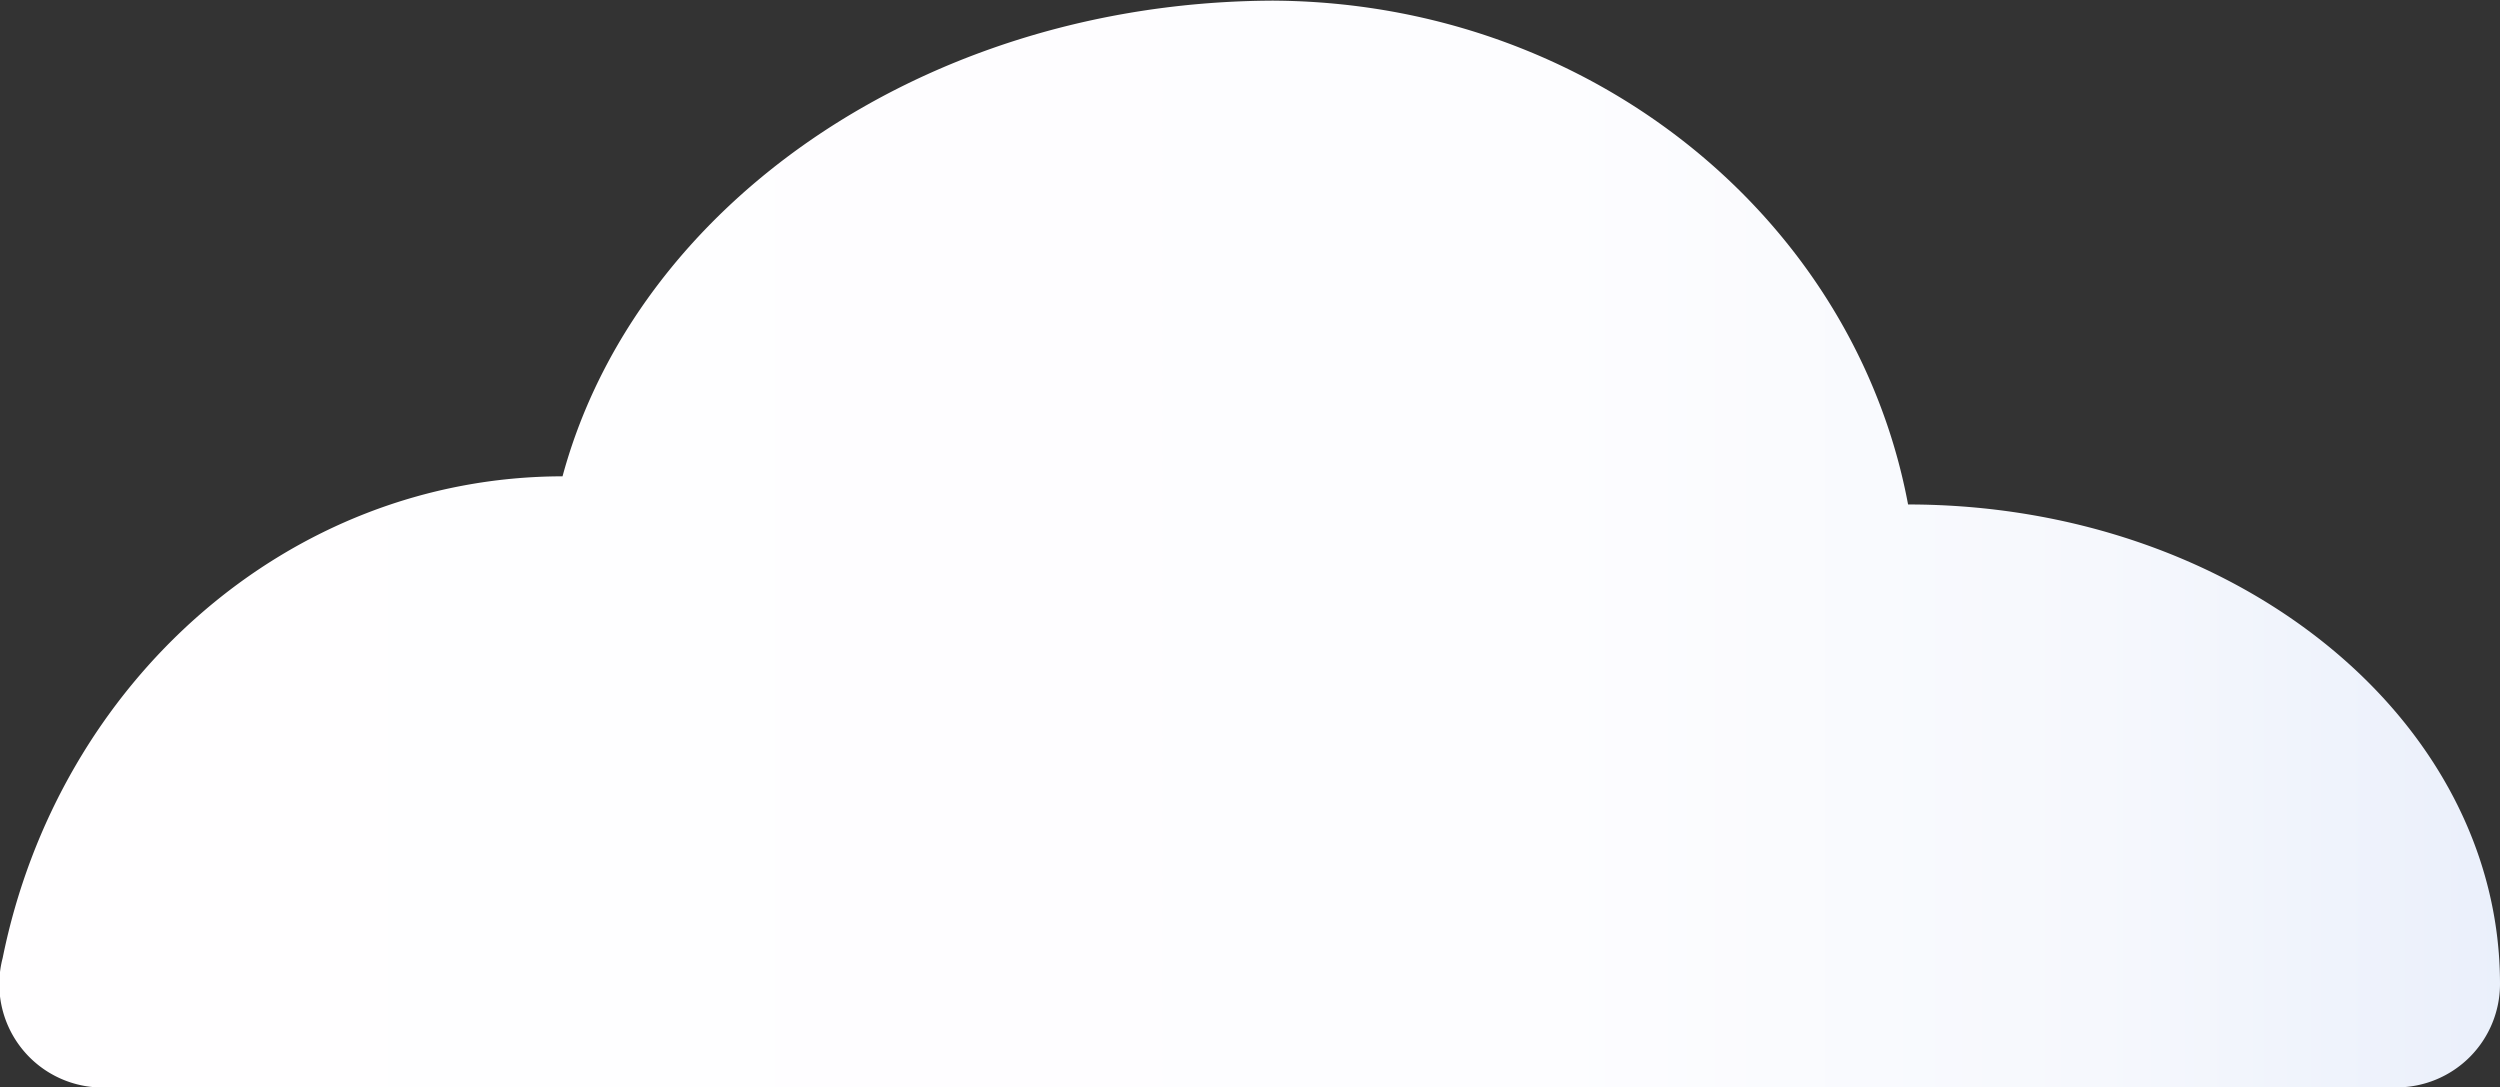 <svg id="Layer_1" data-name="Layer 1" xmlns="http://www.w3.org/2000/svg" xmlns:xlink="http://www.w3.org/1999/xlink" viewBox="0 0 158.98 69.14"><rect x="0" y="0" width="158.98" height="69.14" fill="#333333" stroke="none"/><defs><style>.cls-1{fill:url(#linear-gradient);}</style><linearGradient id="linear-gradient" x1="655.02" y1="375.28" x2="814" y2="375.28" gradientUnits="userSpaceOnUse"><stop offset="0" stop-color="#fffeff"/><stop offset="0.62" stop-color="#fdfdff"/><stop offset="0.84" stop-color="#f6f8fd"/><stop offset="0.99" stop-color="#ebf0fb"/><stop offset="1" stop-color="#eaf0fb"/></linearGradient></defs><path class="cls-1" d="M690.84,371c-17.51,0-32.11,13.11-35.65,30.63a6.57,6.57,0,0,0,6.67,8.23H807.42a6.58,6.58,0,0,0,6.58-6.58h0c0-16.85-16.85-30.49-37.66-30.49l.65,6.82c0-21.48-18.45-38.86-41.25-38.86l.44,0c-25.72,0-46.53,17.38-46.53,38.86" transform="translate(-655.02 -340.71)"/></svg>